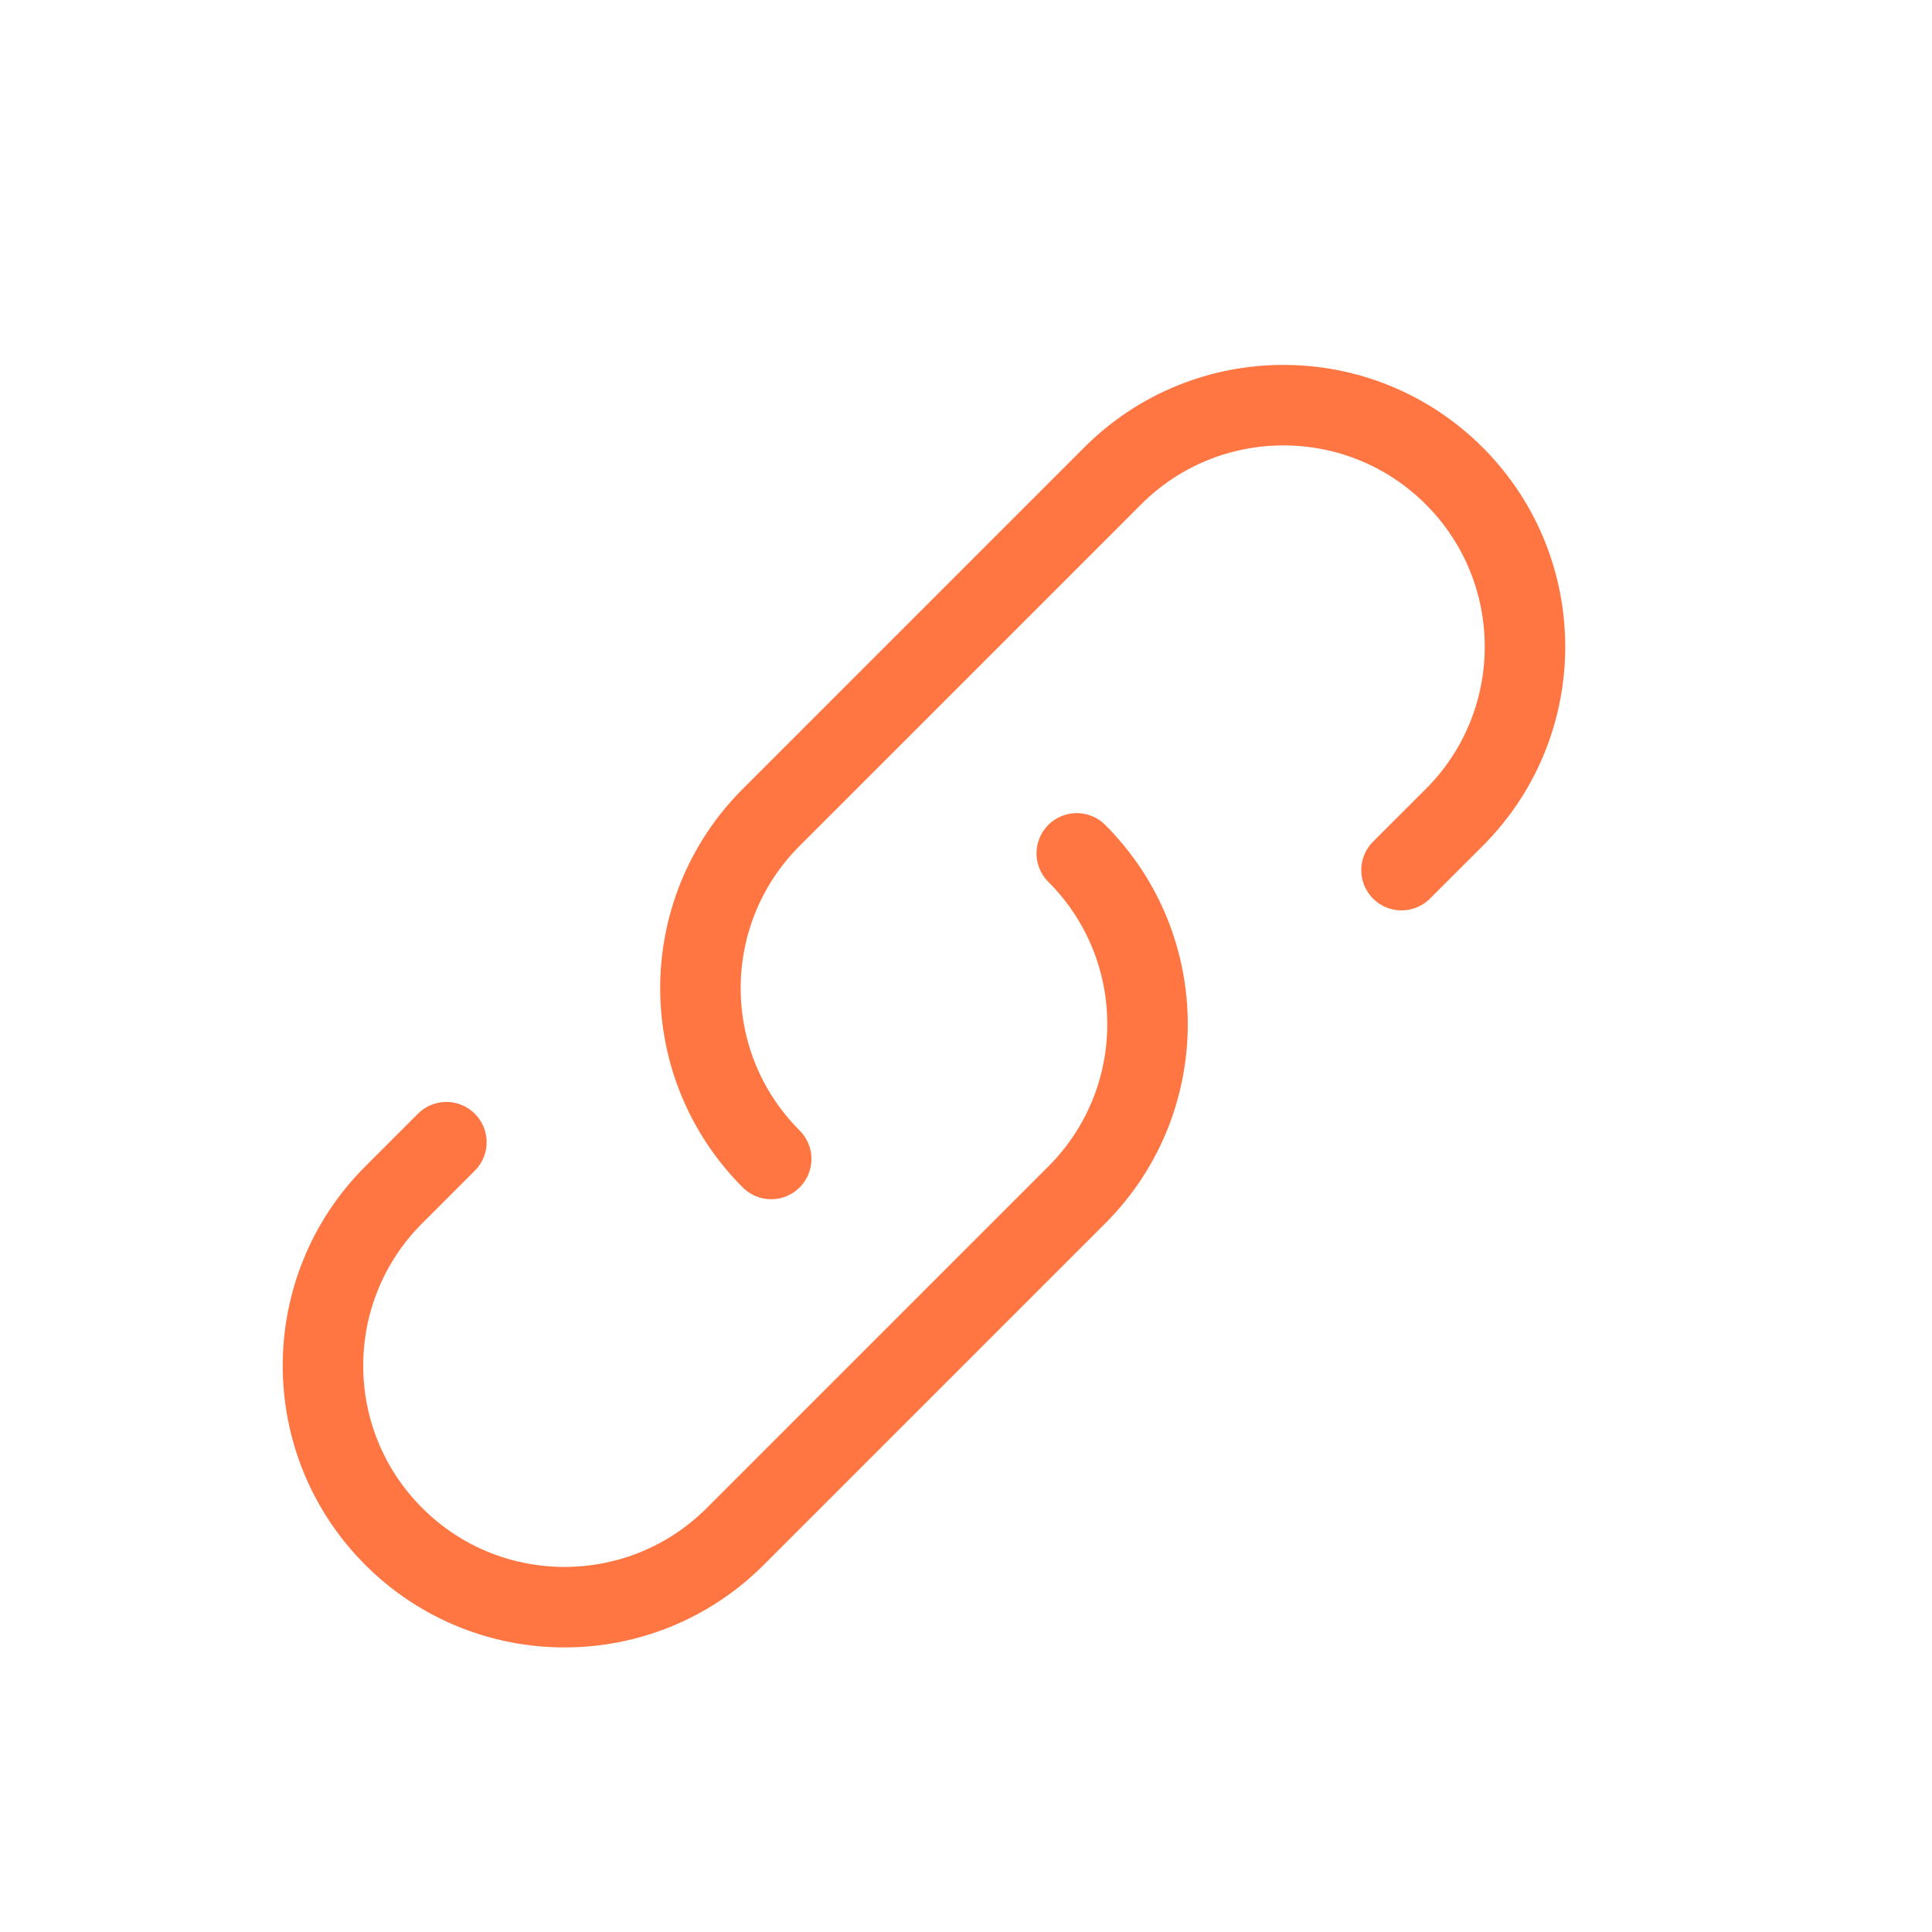 <svg width="24" height="24" viewBox="0 0 24 24" fill="none" xmlns="http://www.w3.org/2000/svg">
<path d="M5.545 14.189L4.891 14.843C3.719 16.015 3.719 17.914 4.891 19.086C6.063 20.258 7.962 20.258 9.134 19.086L13.376 14.844C14.548 13.672 14.548 11.773 13.376 10.601M9.58 14.397C8.408 13.225 8.408 11.326 9.58 10.154L13.822 5.912C14.994 4.74 16.893 4.74 18.065 5.912C19.237 7.084 19.237 8.983 18.065 10.155L17.41 10.809" stroke="#FF7643" stroke-miterlimit="10" stroke-linecap="round" stroke-linejoin="round"/>
</svg>
